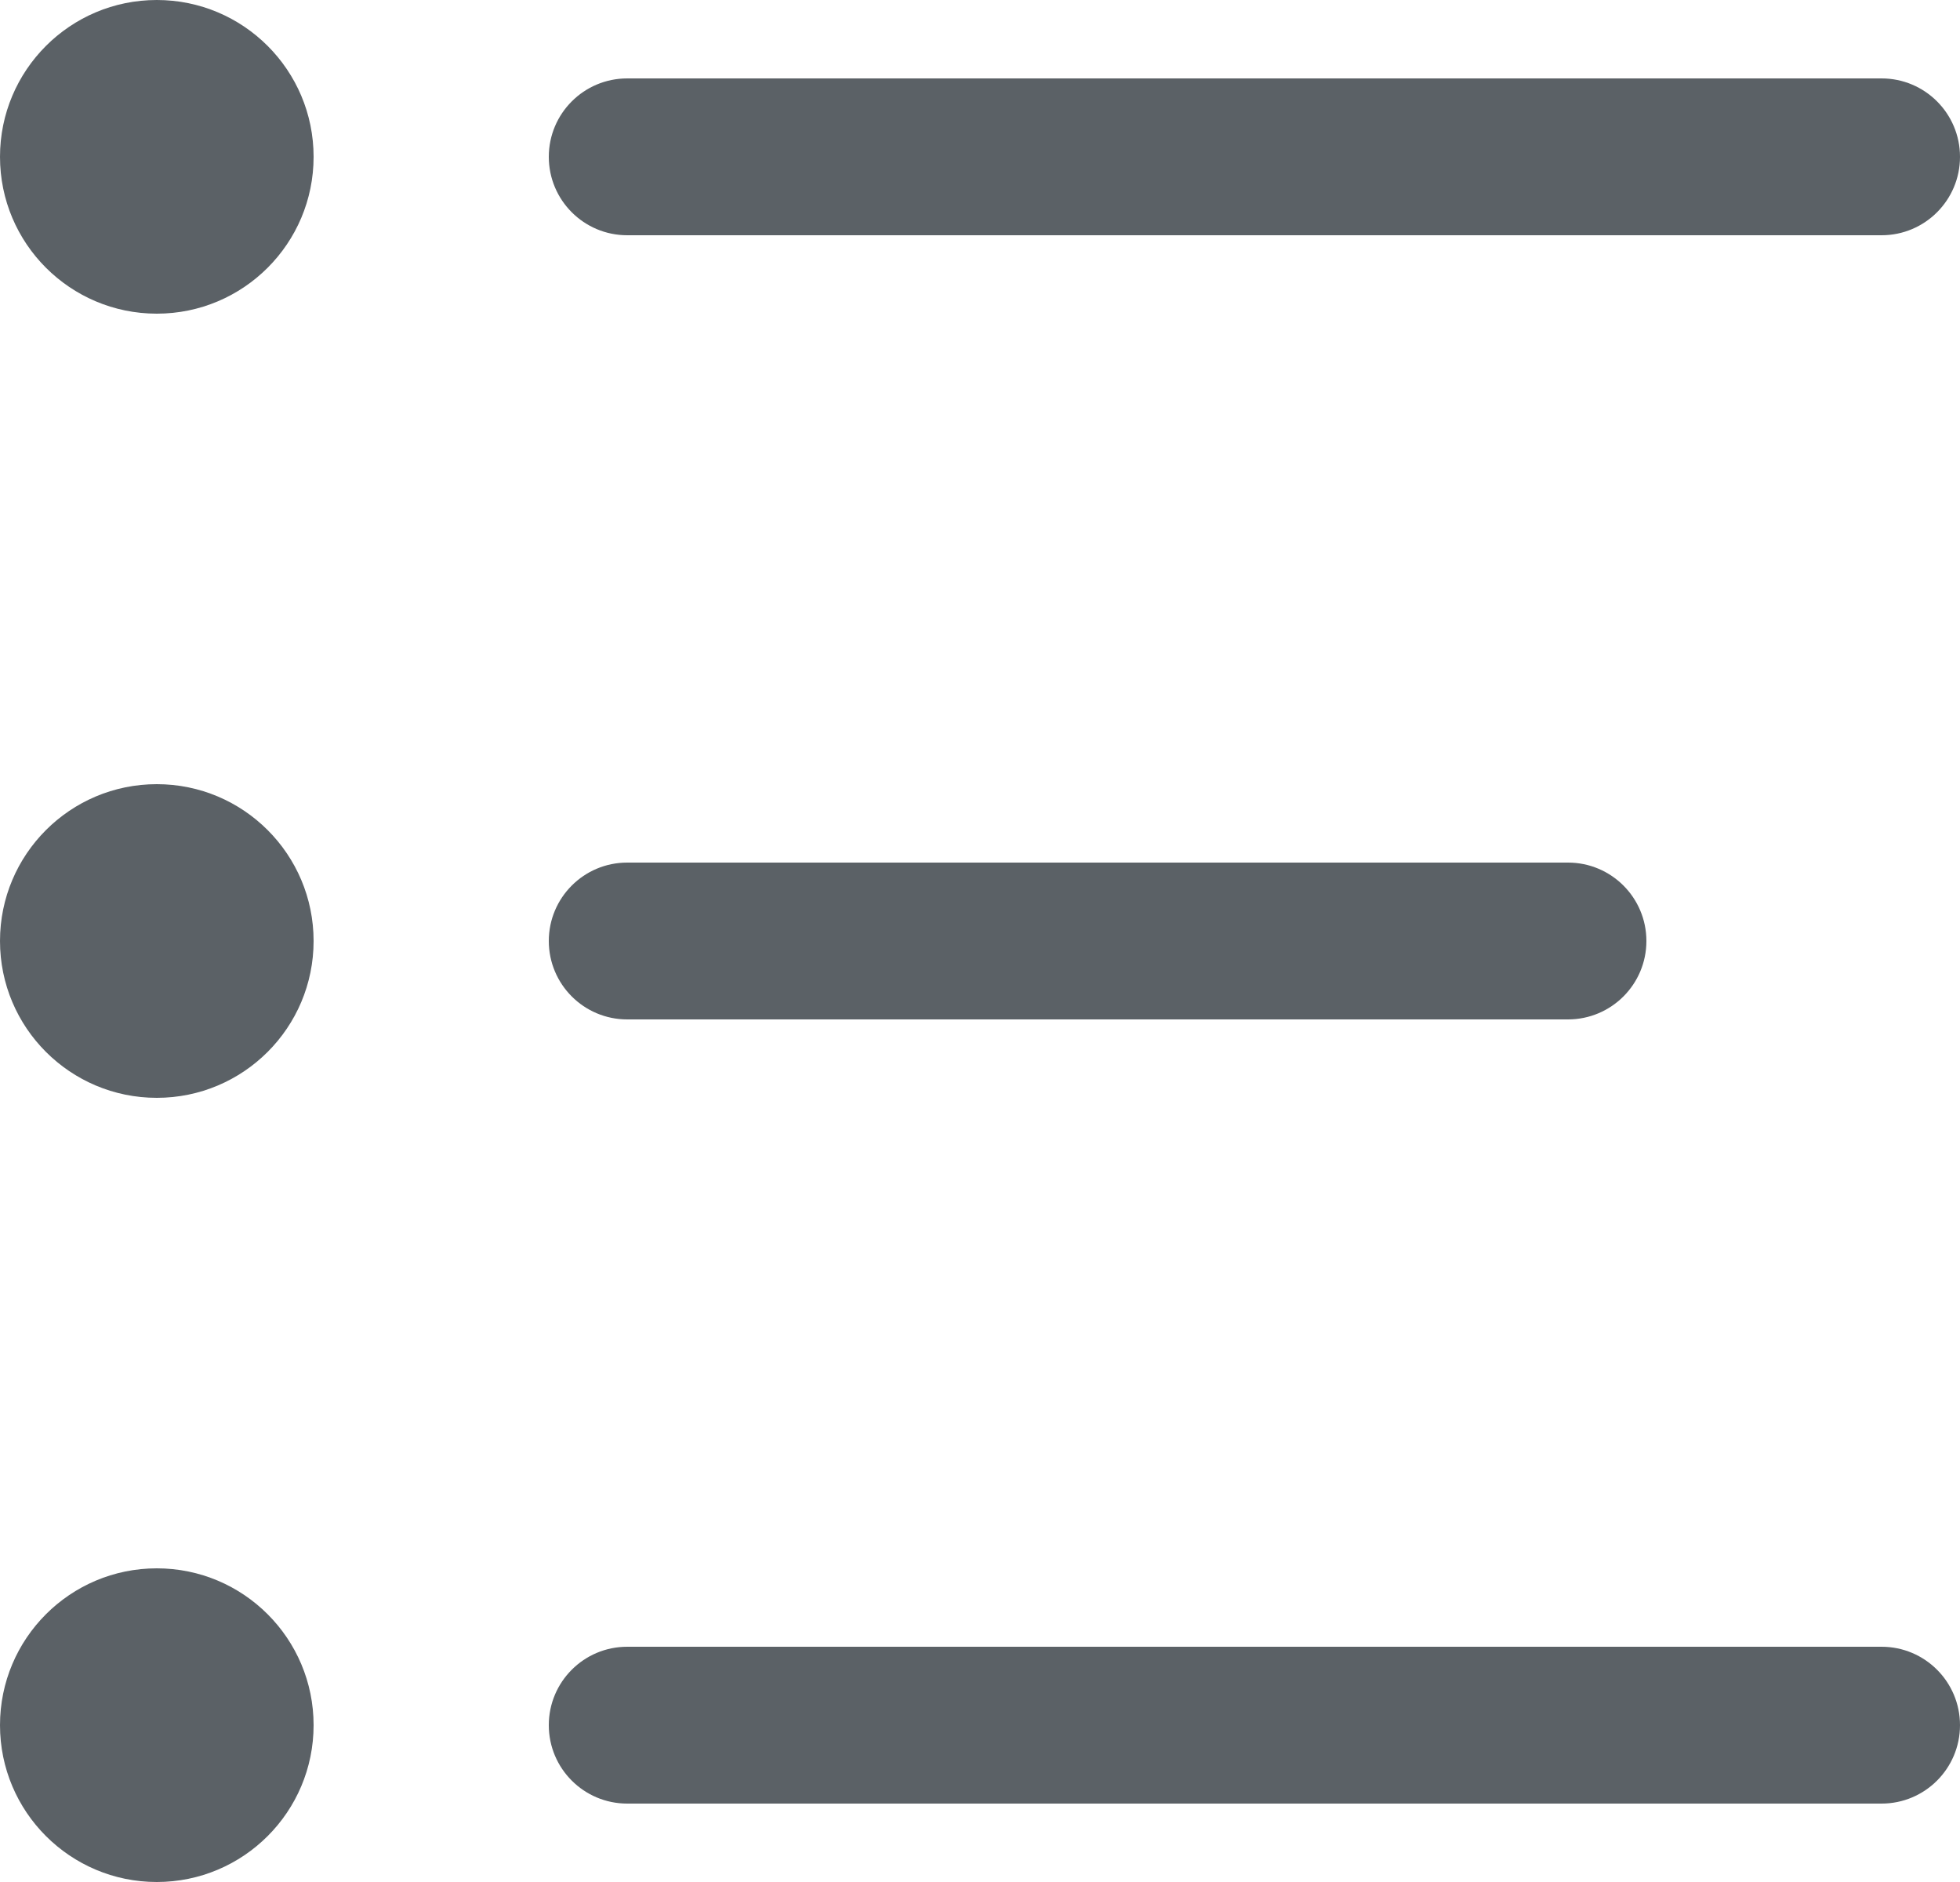 <?xml version="1.0" encoding="utf-8"?>
<!-- Generator: Adobe Illustrator 16.0.0, SVG Export Plug-In . SVG Version: 6.00 Build 0)  -->
<!DOCTYPE svg PUBLIC "-//W3C//DTD SVG 1.1//EN" "http://www.w3.org/Graphics/SVG/1.1/DTD/svg11.dtd">
<svg version="1.1" id="Layer_120" xmlns="http://www.w3.org/2000/svg" xmlns:xlink="http://www.w3.org/1999/xlink" x="0px" y="0px"
	 width="112.5px" height="108px" viewBox="0 0 112.5 108" enable-background="new 0 0 112.5 108" xml:space="preserve">
<g>
	<circle fill="#5B6166" cx="9" cy="9" r="9"/>
</g>
<g>
	<path fill="#5B6166" d="M108,13.5H36c-2.485,0-4.5-2.015-4.5-4.5s2.015-4.5,4.5-4.5h72c2.485,0,4.5,2.015,4.5,4.5
		S110.485,13.5,108,13.5z"/>
</g>
<g>
	<circle fill="#5B6166" cx="9" cy="54" r="9"/>
</g>
<g>
	<path fill="#5B6166" d="M90,58.5H36c-2.485,0-4.5-2.015-4.5-4.5s2.015-4.5,4.5-4.5h54c2.485,0,4.5,2.015,4.5,4.5
		S92.485,58.5,90,58.5z"/>
</g>
<g>
	<circle fill="#5B6166" cx="9" cy="99" r="9"/>
</g>
<g>
	<path fill="#5B6166" d="M108,103.5H36c-2.485,0-4.5-2.015-4.5-4.5s2.015-4.5,4.5-4.5h72c2.485,0,4.5,2.015,4.5,4.5
		S110.485,103.5,108,103.5z"/>
</g>
</svg>
